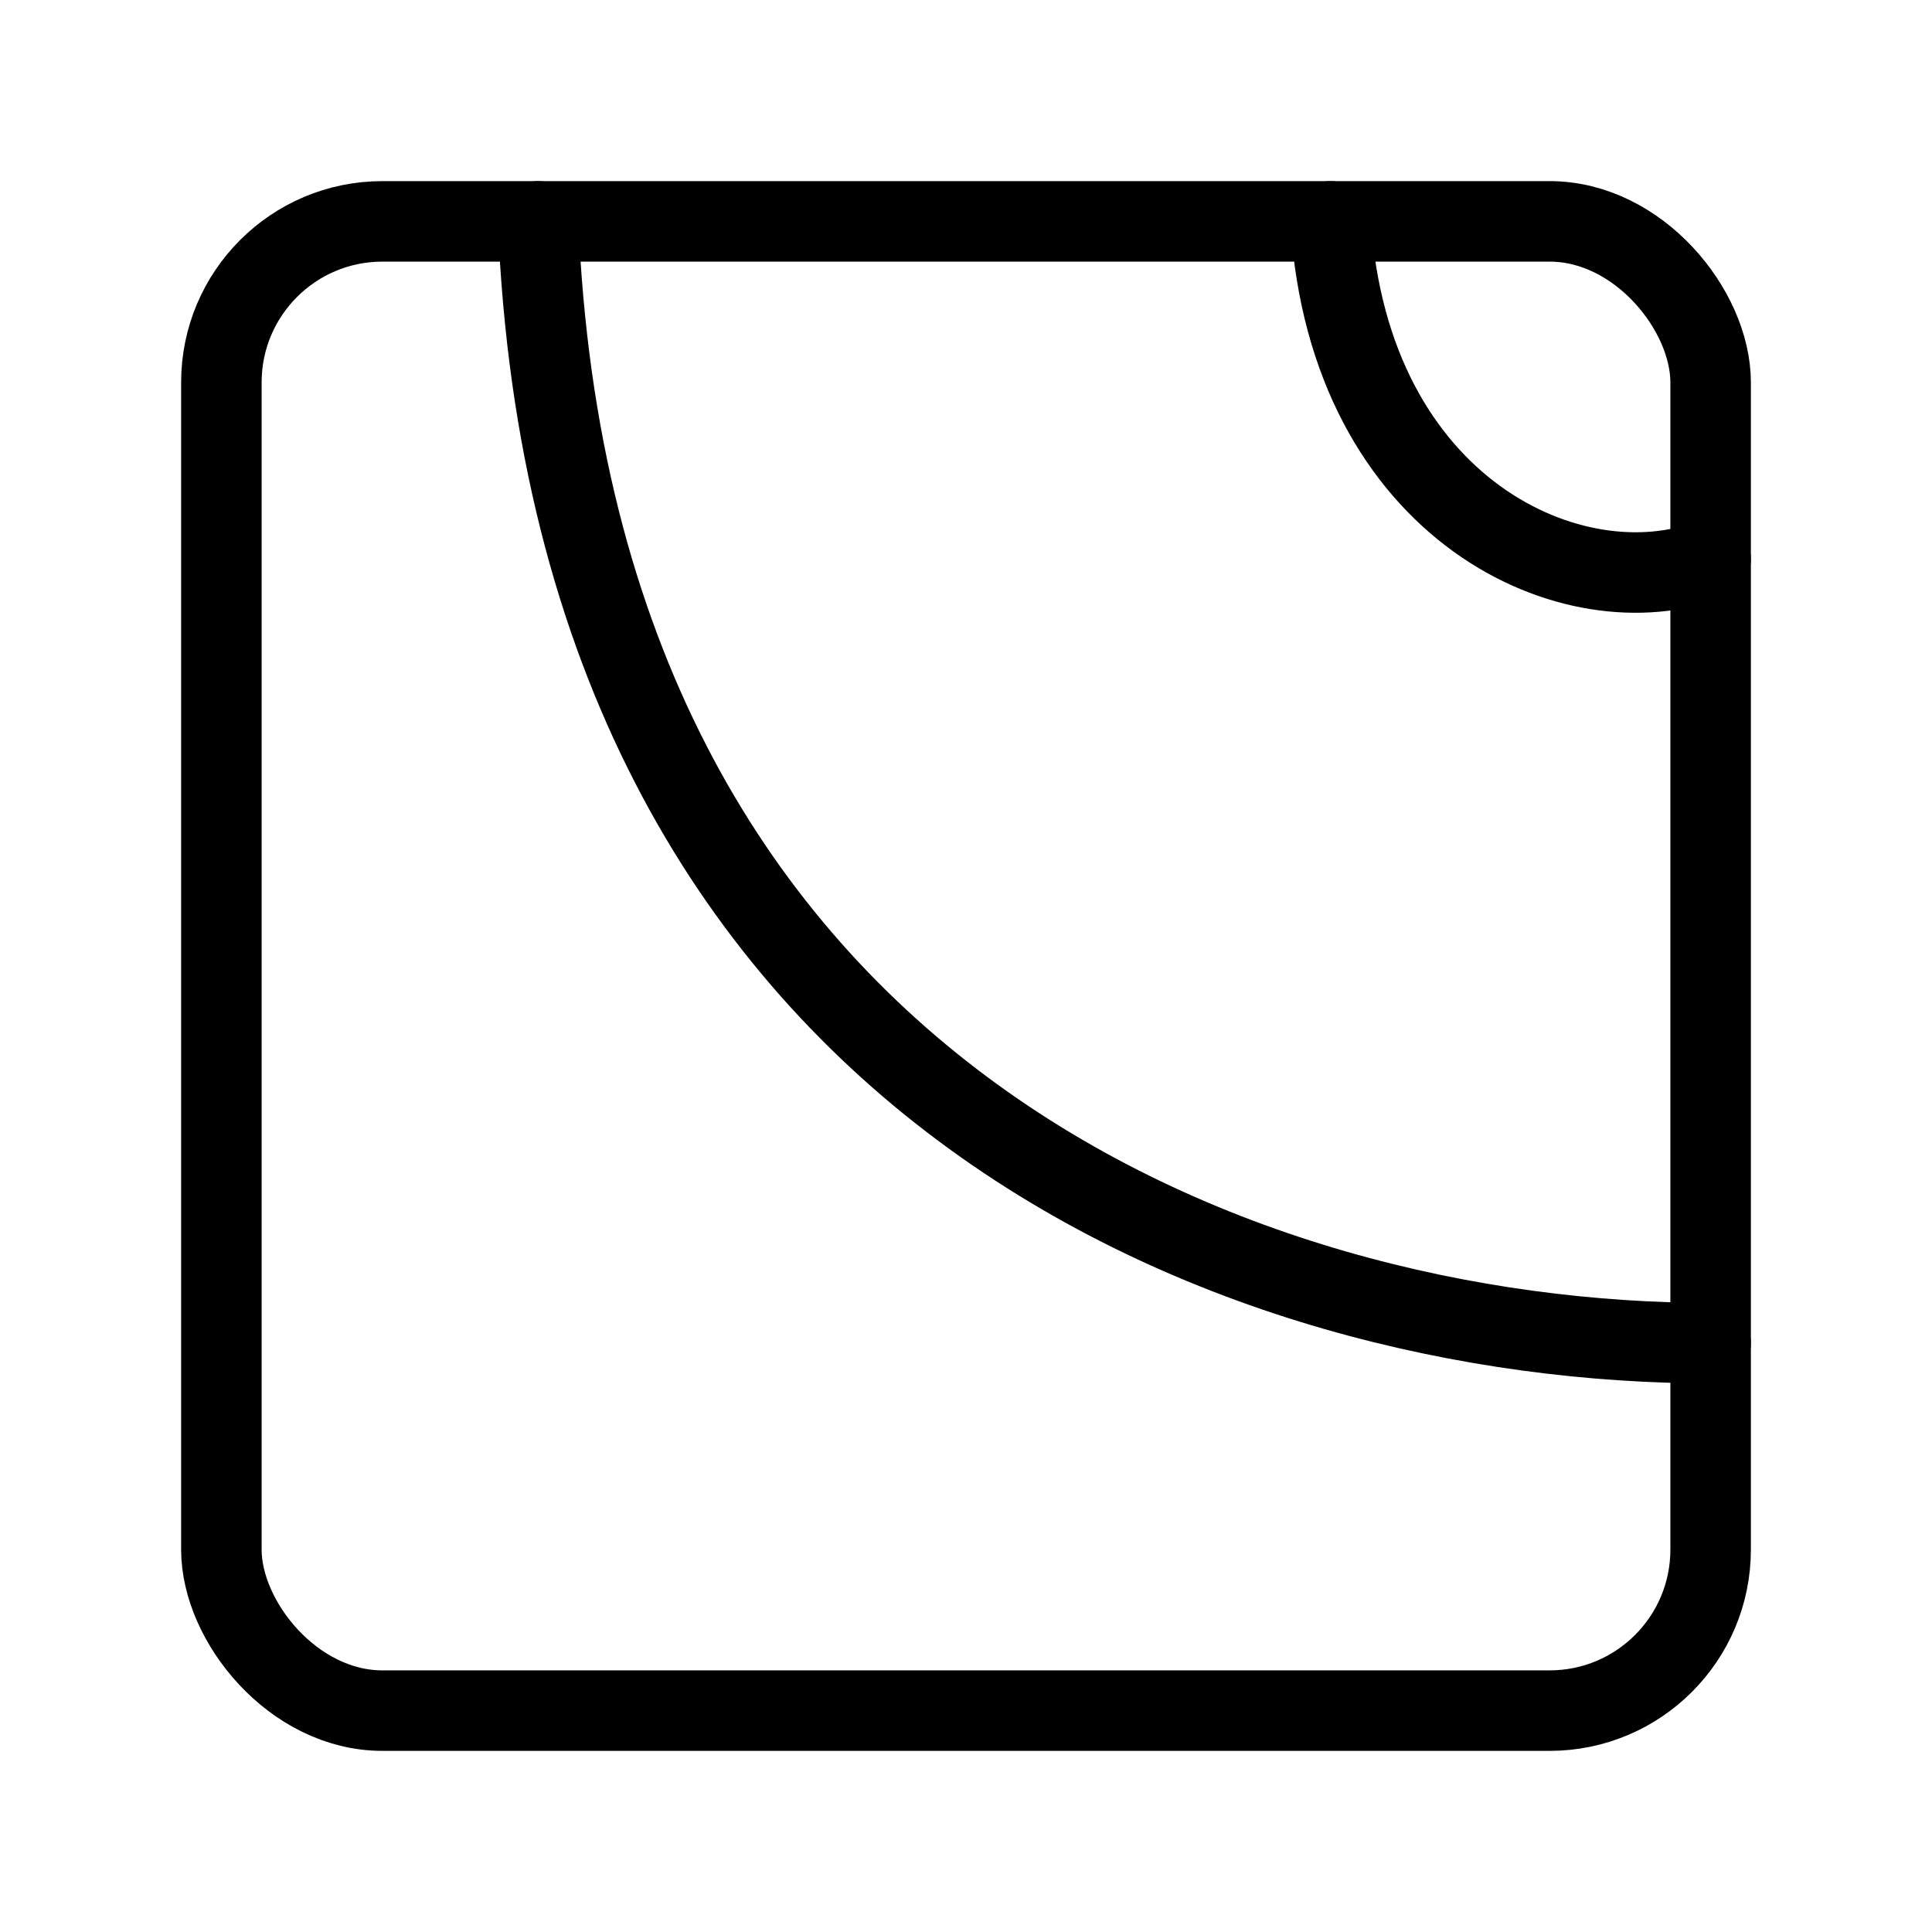 <?xml version="1.0" encoding="UTF-8"?><svg id="b" xmlns="http://www.w3.org/2000/svg" viewBox="0 0 48 48"><defs><style>.c{stroke-width:2px;fill:none;stroke:#000;stroke-linecap:round;stroke-linejoin:round;}</style></defs><path class="c" d="M42.5,13.89c-3.37,1.31-8.97-1.18-9.44-8.39"/><path class="c" d="M42.5,33.37c-11.63,0-28.25-6.26-29.13-27.87"/><rect class="c" x="5.5" y="5.5" width="37" height="37" rx="4" ry="4"/></svg>